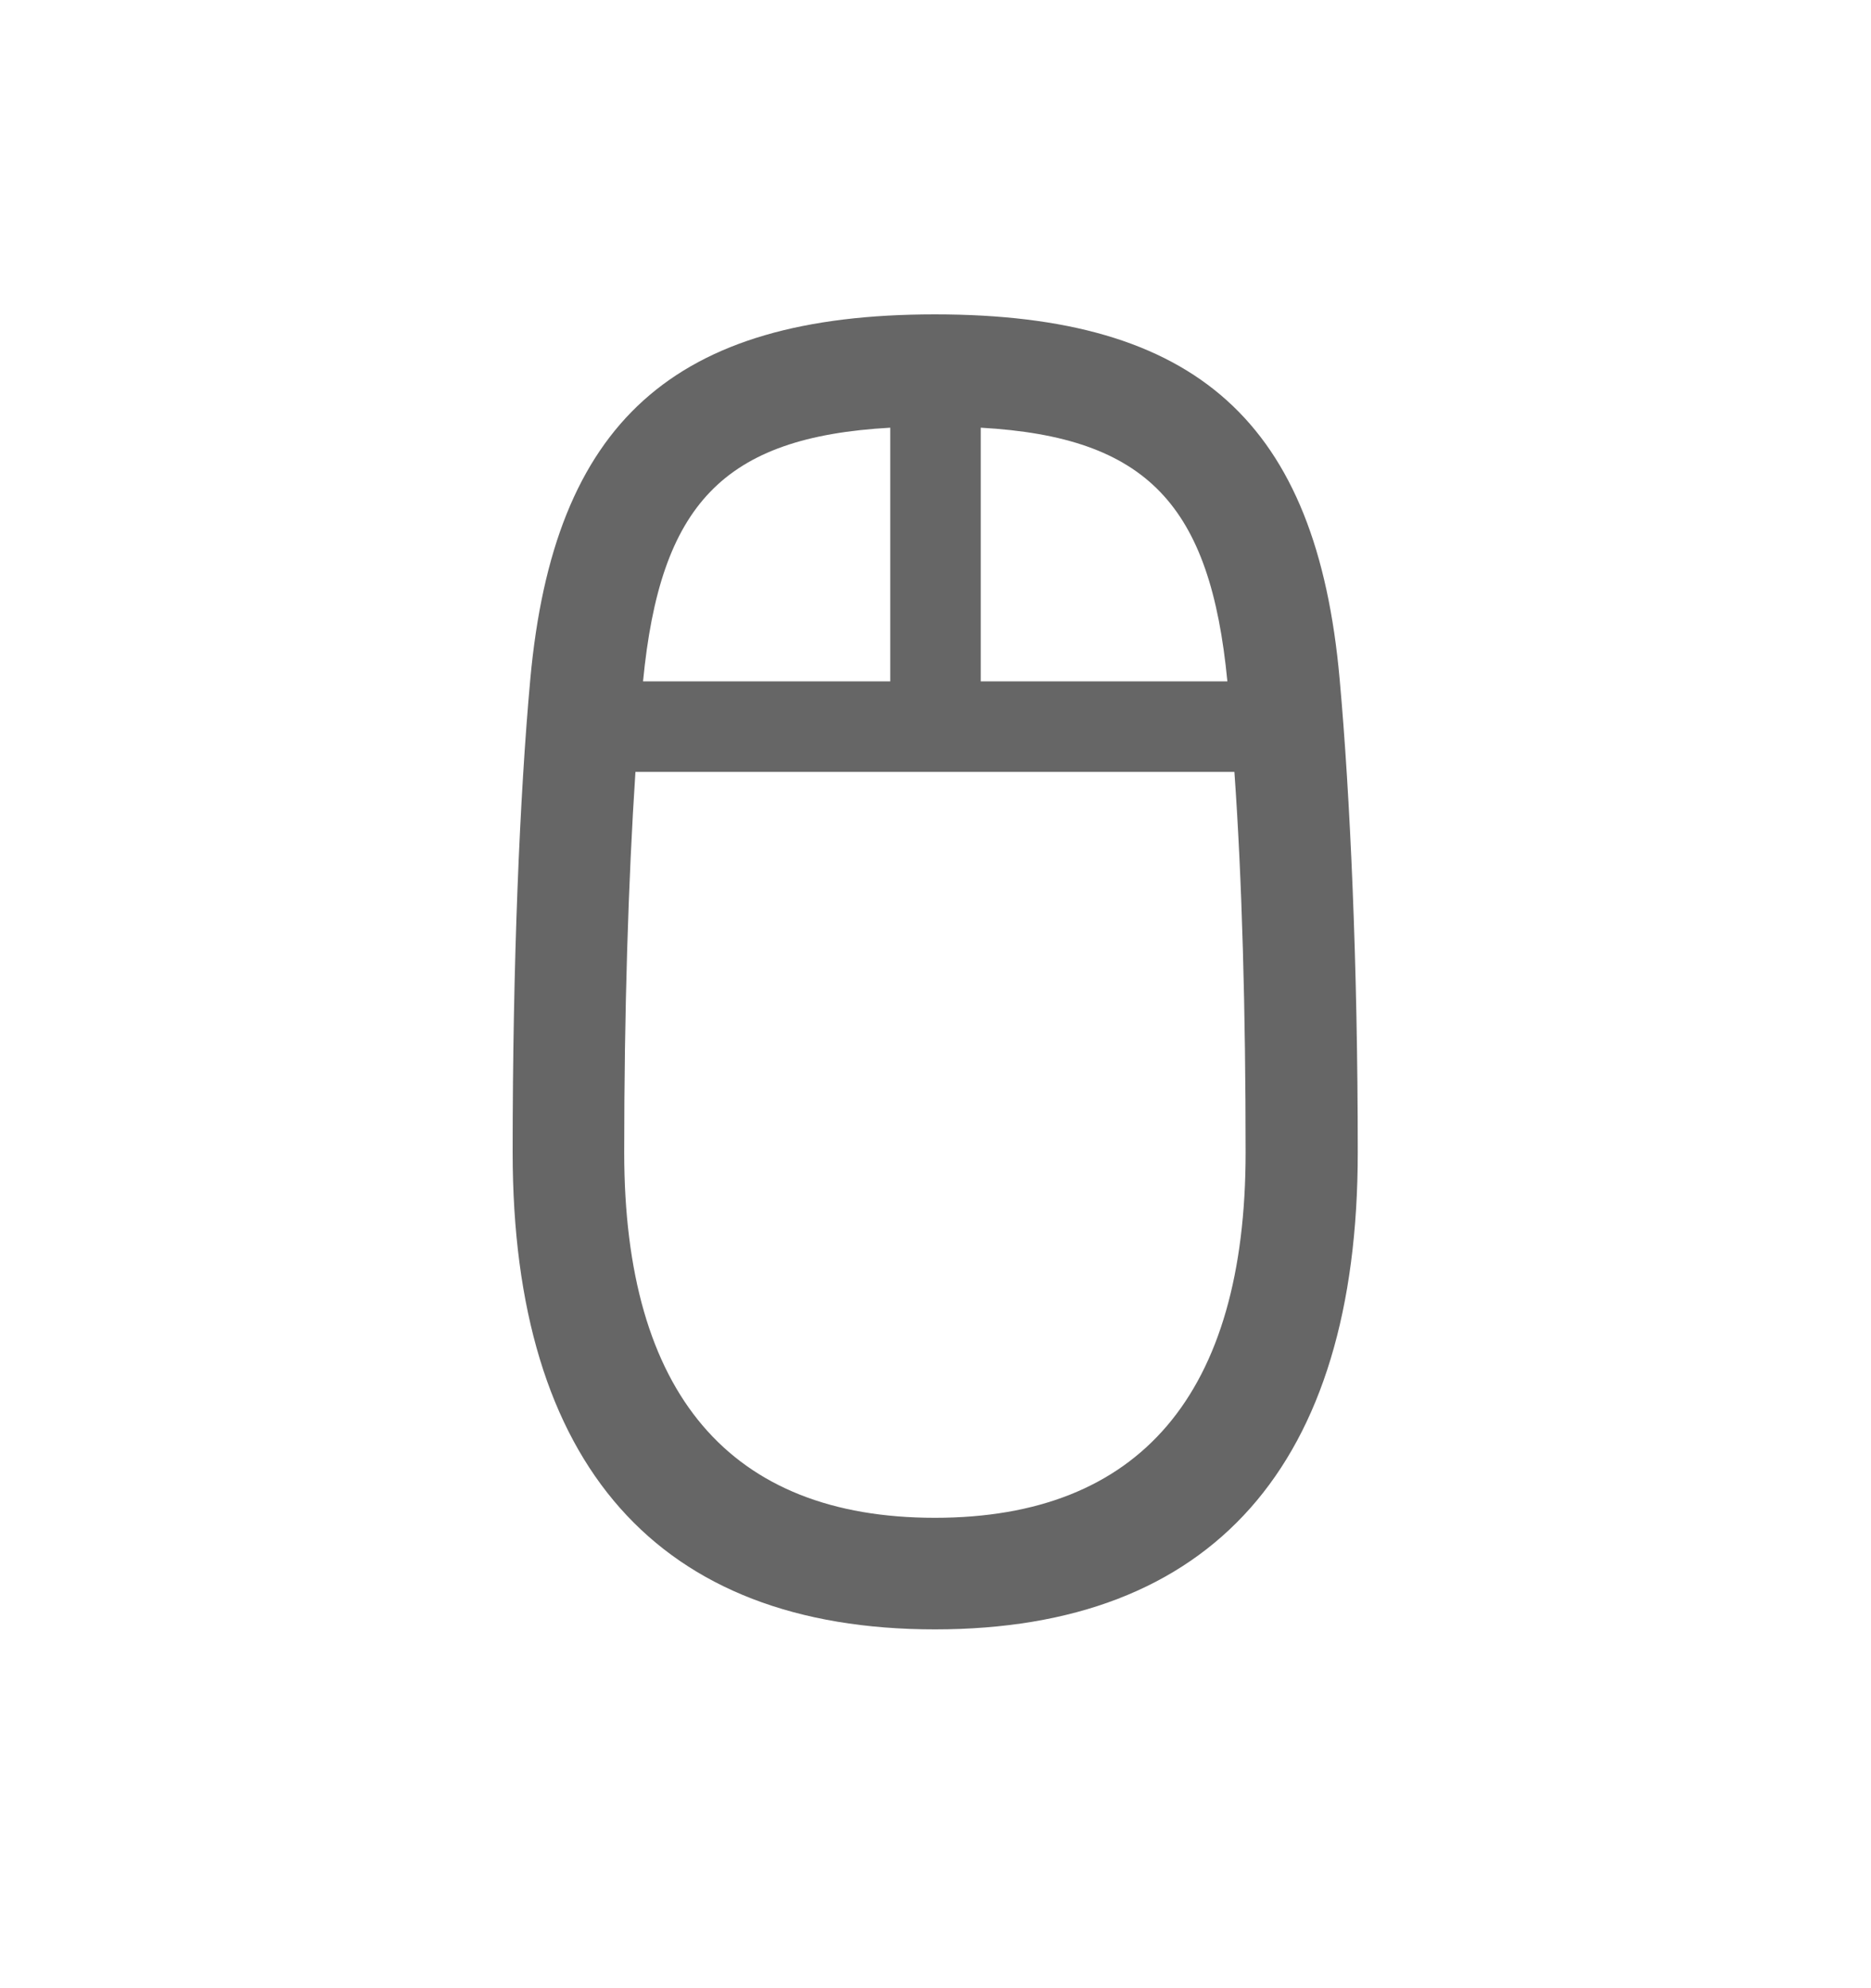 <svg width="16" height="17" viewBox="0 0 16 17" fill="none" xmlns="http://www.w3.org/2000/svg">
<path d="M7.995 13.932C10.366 13.932 11.611 12.526 11.611 9.854C11.611 8.247 11.546 6.801 11.456 5.806C11.26 3.612 10.235 2.688 7.995 2.688C5.76 2.688 4.736 3.612 4.535 5.806C4.444 6.801 4.384 8.247 4.384 9.854C4.384 12.526 5.63 13.932 7.995 13.932ZM5.499 5.826C5.645 4.315 6.182 3.737 7.613 3.657V5.826H5.499ZM8.387 5.826V3.657C9.813 3.737 10.351 4.32 10.496 5.826H8.387ZM7.995 12.978C6.242 12.978 5.338 11.918 5.338 9.854C5.338 8.659 5.373 7.524 5.434 6.6H10.556C10.622 7.524 10.652 8.659 10.652 9.854C10.652 11.918 9.748 12.978 7.995 12.978Z" fill="#666666"/>
</svg>
